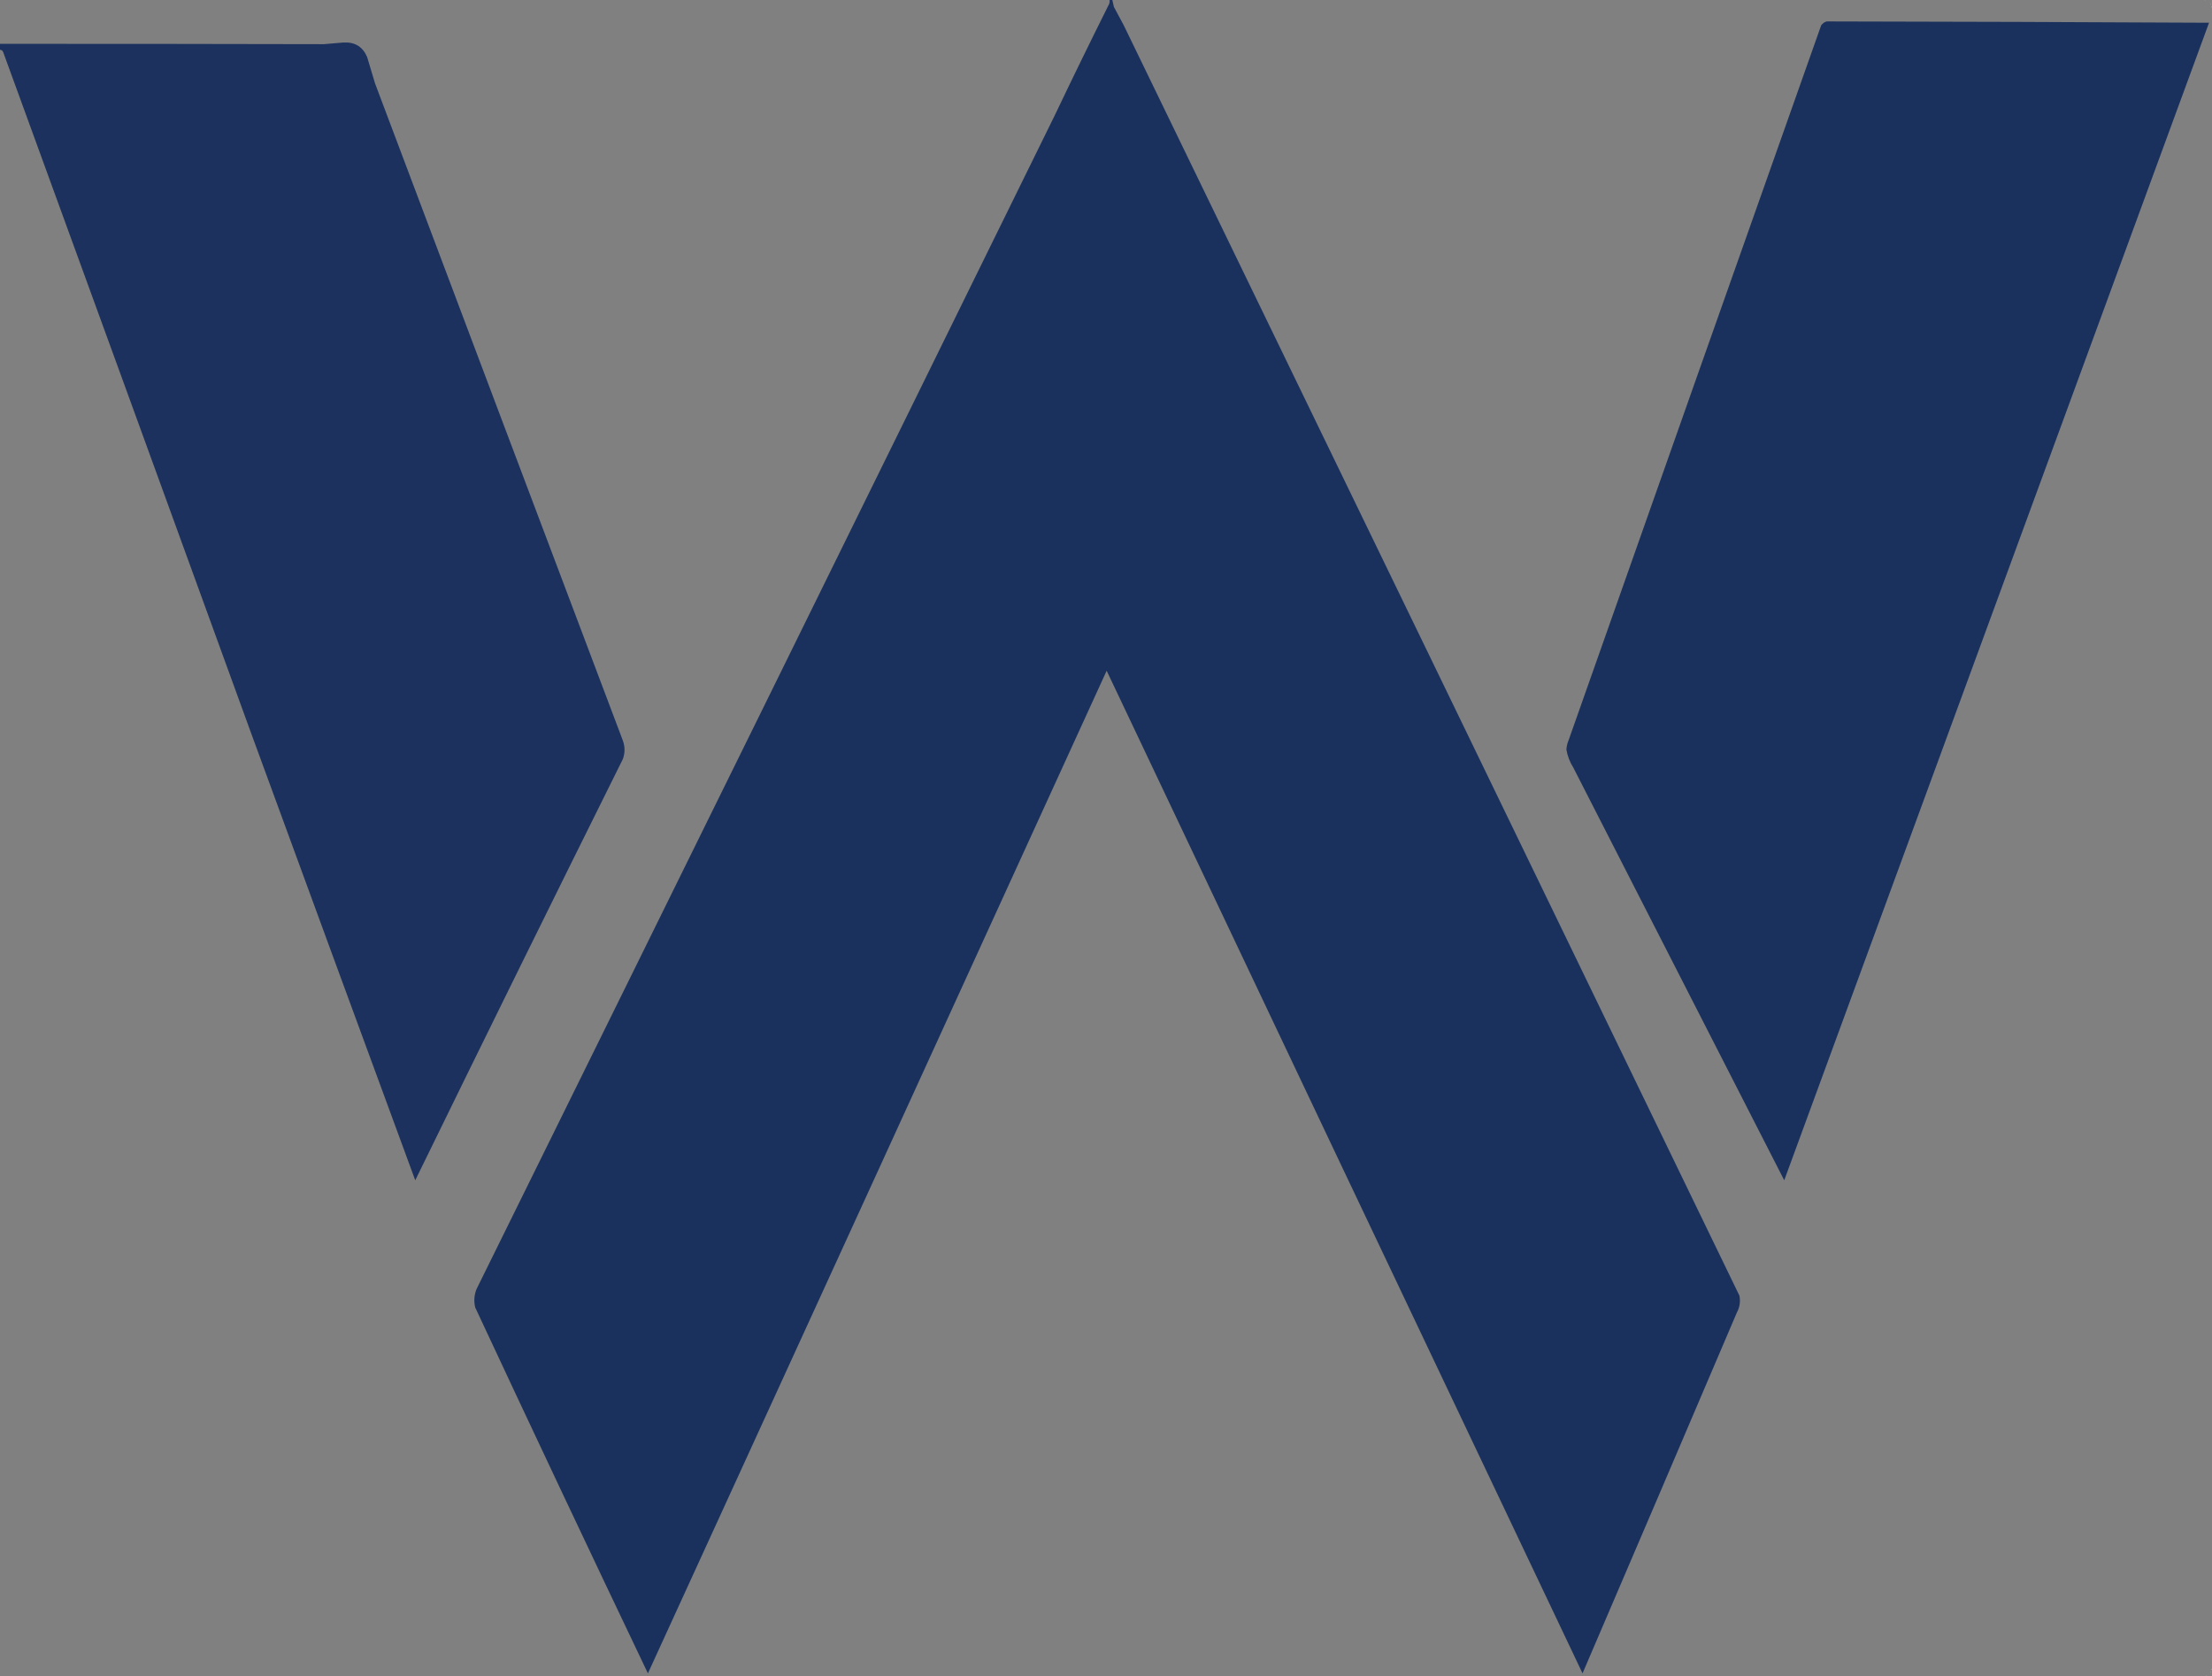 <?xml version="1.0" encoding="UTF-8"?>
<!DOCTYPE svg PUBLIC "-//W3C//DTD SVG 1.1//EN" "http://www.w3.org/Graphics/SVG/1.1/DTD/svg11.dtd">
<svg xmlns="http://www.w3.org/2000/svg" version="1.1" width="3356px" height="2543px" style="shape-rendering:geometricPrecision; text-rendering:geometricPrecision; image-rendering:optimizeQuality; fill-rule:evenodd; clip-rule:evenodd" xmlns:xlink="http://www.w3.org/1999/xlink">
<rect width="100%" height="100%" fill="#808080" stroke="none"/>
<g><path style="opacity:0.063" fill="#fdfefd" d="M 0.5,-0.5 C 0.833,-0.5 1.167,-0.5 1.5,-0.5C 1.315,0.17 0.981,0.17 0.5,-0.5 Z"/></g>
<g><path style="opacity:1" fill="#1b315d" d="M 1683.5,-0.5 C 1684.83,-0.5 1686.17,-0.5 1687.5,-0.5C 1688.33,3.125 1689.16,6.792 1690,10.5C 1695,19.833 1700,29.167 1705,38.5C 2016.61,680.711 2327.94,1323.04 2639,1965.5C 2640.79,1974.57 2639.46,1983.24 2635,1991.5C 2557.19,2173.95 2479.19,2356.28 2401,2538.5C 2160.08,2031.65 1919.41,1524.65 1679,1017.5C 1447.26,1524.65 1215.26,2031.65 983,2538.5C 894.864,2353.89 807.53,2168.89 721,1983.5C 718.684,1973.96 719.351,1964.63 723,1955.5C 1015.88,1362.41 1308.21,769.08 1600,175.5C 1627.14,118.557 1654.8,61.89 1683,5.5C 1683.5,3.527 1683.66,1.527 1683.5,-0.5 Z"/></g>
<g><path style="opacity:0.345" fill="#fdfefd" d="M 3344.5,-0.5 C 3345.17,-0.5 3345.83,-0.5 3346.5,-0.5C 3345.83,0.833 3345.17,0.833 3344.5,-0.5 Z"/></g>
<g><path style="opacity:0.251" fill="#fdfefd" d="M 3348.5,0.5 C 3349.83,1.167 3349.83,1.167 3348.5,0.5 Z"/></g>
<g><path style="opacity:0.376" fill="#fdfefd" d="M -0.5,1.5 C 0.833,2.167 0.833,2.167 -0.5,1.5 Z"/></g>
<g><path style="opacity:0.063" fill="#fdfefd" d="M 3351.5,2.5 C 3350.83,1.167 3350.83,1.167 3351.5,2.5 Z"/></g>
<g><path style="opacity:0.188" fill="#fdfefd" d="M 3351.5,2.5 C 3352.17,2.5 3352.5,2.833 3352.5,3.5C 3352.17,3.167 3351.83,2.833 3351.5,2.5 Z"/></g>
<g><path style="opacity:0.063" fill="#fdfefd" d="M 3352.5,3.5 C 3353.83,4.167 3353.83,4.167 3352.5,3.5 Z"/></g>
<g><path style="opacity:0.251" fill="#fdfefd" d="M 3353.5,5.5 C 3354.53,5.897 3354.69,6.563 3354,7.5C 3353.54,6.906 3353.37,6.239 3353.5,5.5 Z"/></g>
<g><path style="opacity:0.345" fill="#fdfefd" d="M 3355.5,9.5 C 3355.5,10.167 3355.5,10.833 3355.5,11.5C 3354.17,10.833 3354.17,10.167 3355.5,9.5 Z"/></g>
<g><path style="opacity:1" fill="#1b315d" d="M 2771.5,32.5 C 2964.83,32.808 3158.17,33.474 3351.5,34.5C 3136.77,619.872 2921.93,1205.21 2707,1790.5C 2600.33,1581.83 2493.67,1373.17 2387,1164.5C 2381.65,1155.98 2378.15,1146.82 2376.5,1137C 2376.84,1131.98 2378.01,1127.15 2380,1122.5C 2507.47,761.08 2635.14,399.747 2763,38.5C 2765.23,35.399 2768.07,33.399 2771.5,32.5 Z"/></g>
<g><path style="opacity:1" fill="#1c315d" d="M -0.5,75.5 C -0.5,72.5 -0.5,69.5 -0.5,66.5C 163.502,66.457 327.502,66.624 491.5,67C 501.323,66.046 511.157,65.213 521,64.5C 538.296,63.469 550.296,70.802 557,86.5C 561,99.833 565,113.167 569,126.5C 694.137,458.911 819.47,791.244 945,1123.5C 948.332,1132.84 948.332,1142.17 945,1151.5C 839.224,1364.19 734.224,1577.19 630,1790.5C 546.47,1563.58 463.137,1336.58 380,1109.5C 255.197,766.09 130.197,422.757 5,79.5C 4.125,76.785 2.292,75.452 -0.5,75.5 Z"/></g>
<g><path style="opacity:0.345" fill="#fdfefd" d="M 3355.5,2531.5 C 3355.5,2532.17 3355.5,2532.83 3355.5,2533.5C 3354.17,2532.83 3354.17,2532.17 3355.5,2531.5 Z"/></g>
<g><path style="opacity:0.251" fill="#fdfefd" d="M -0.5,2533.5 C 0.833,2534.17 0.833,2534.17 -0.5,2533.5 Z"/></g>
<g><path style="opacity:0.251" fill="#fdfefd" d="M 3353.5,2537.5 C 3353.37,2536.76 3353.54,2536.09 3354,2535.5C 3354.69,2536.44 3354.53,2537.1 3353.5,2537.5 Z"/></g>
<g><path style="opacity:0.125" fill="#fdfefd" d="M 1.5,2537.5 C 0.833,2536.17 0.833,2536.17 1.5,2537.5 Z"/></g>
<g><path style="opacity:0.439" fill="#fdfefd" d="M 1.5,2537.5 C 2.833,2538.17 2.833,2538.17 1.5,2537.5 Z"/></g>
<g><path style="opacity:0.439" fill="#fdfefd" d="M 3353.5,2537.5 C 3352.83,2538.17 3352.83,2538.17 3353.5,2537.5 Z"/></g>
<g><path style="opacity:0.439" fill="#fdfefd" d="M 4.5,2540.5 C 3.833,2539.17 3.833,2539.17 4.5,2540.5 Z"/></g>
<g><path style="opacity:0.125" fill="#fdfefd" d="M 4.5,2540.5 C 5.833,2541.17 5.833,2541.17 4.5,2540.5 Z"/></g>
<g><path style="opacity:0.251" fill="#fdfefd" d="M 3349.5,2540.5 C 3350.83,2541.17 3350.83,2541.17 3349.5,2540.5 Z"/></g>
<g><path style="opacity:0.251" fill="#fdfefd" d="M 8.5,2542.5 C 7.833,2541.17 7.833,2541.17 8.5,2542.5 Z"/></g>
<g><path style="opacity:0.188" fill="#fdfefd" d="M 3346.5,2542.5 C 3347.17,2541.17 3347.83,2541.17 3348.5,2542.5C 3347.83,2542.5 3347.17,2542.5 3346.5,2542.5 Z"/></g>
</svg>
